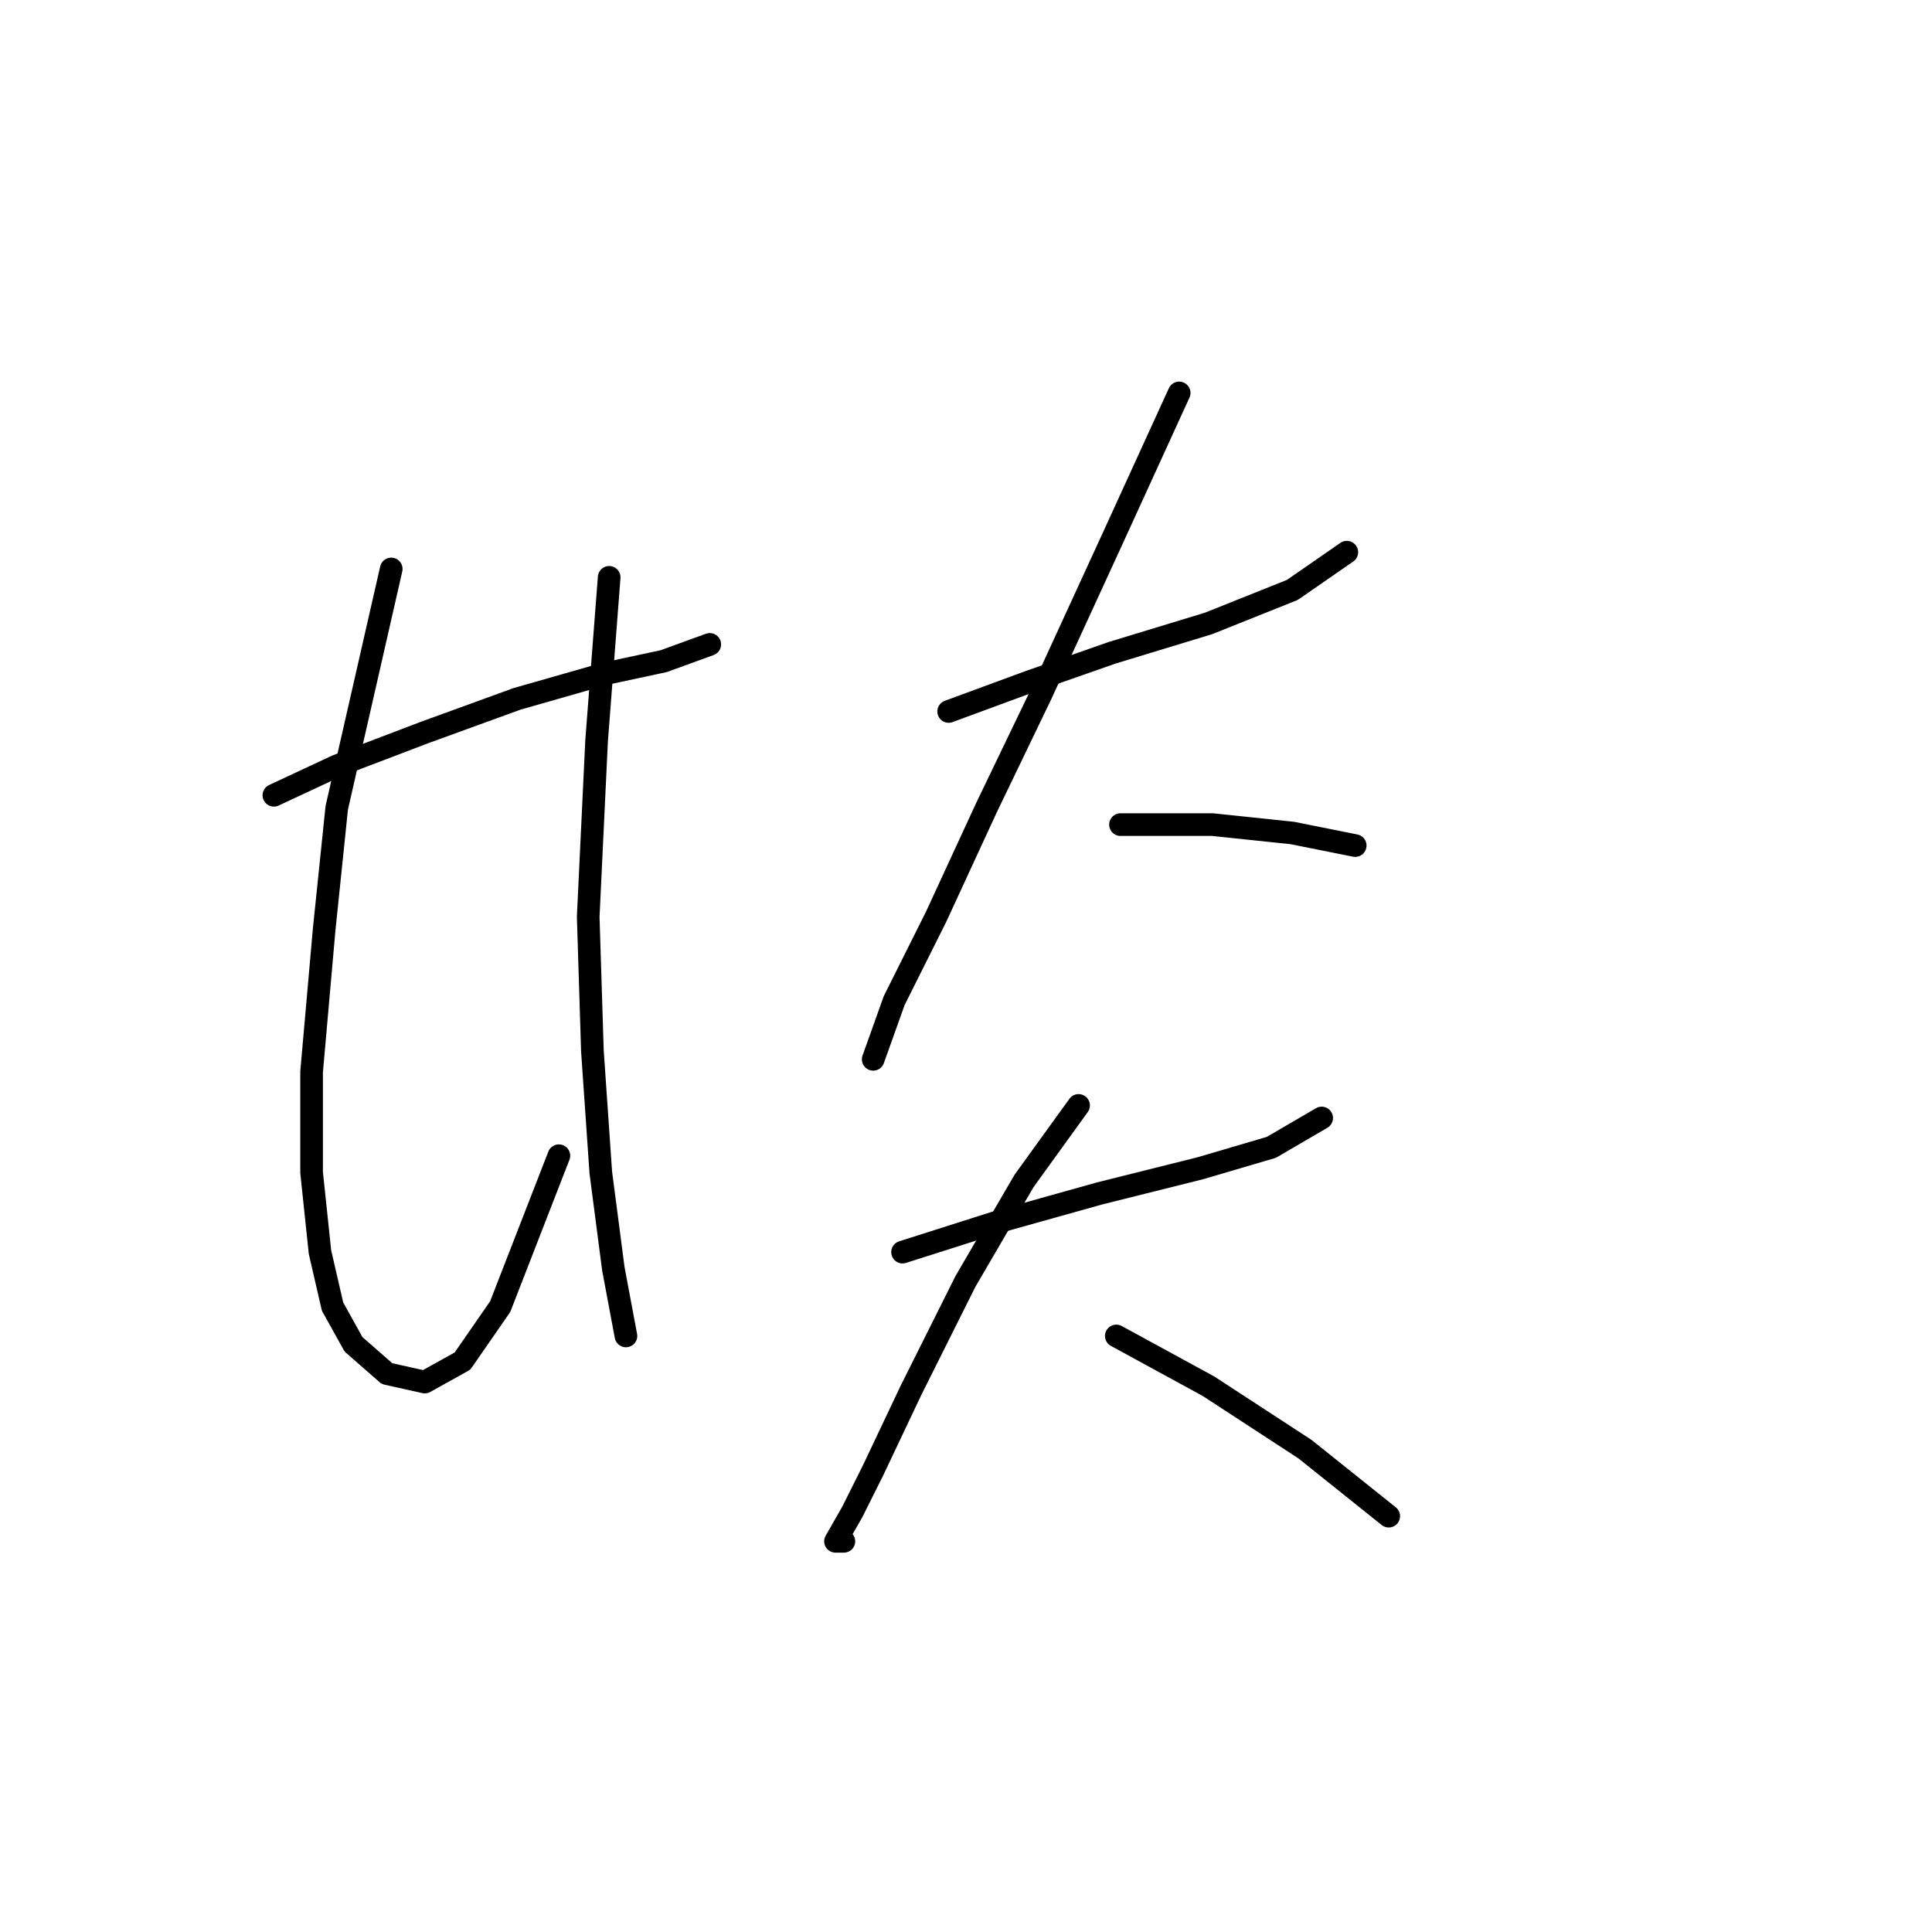 <?xml version="1.0" standalone="no"?>
    <svg width="256" height="256" xmlns="http://www.w3.org/2000/svg" version="1.1">
    <polyline stroke="black" stroke-width="3" stroke-linecap="round" fill="transparent" stroke-linejoin="round" points="36.29 105.379 44.62 101.491 56.283 97.049 68.5 92.606 80.163 89.274 87.938 87.608 94.047 85.386 94.047 85.386 " />
        <polyline stroke="black" stroke-width="3" stroke-linecap="round" fill="transparent" stroke-linejoin="round" points="51.84 75.39 44.62 107.045 42.954 123.15 41.288 142.032 41.288 155.361 42.399 165.912 44.065 173.132 46.842 178.13 51.285 182.017 56.283 183.128 61.281 180.351 66.279 173.132 74.054 153.139 74.054 153.139 " />
        <polyline stroke="black" stroke-width="3" stroke-linecap="round" fill="transparent" stroke-linejoin="round" points="80.718 76.501 79.052 98.159 77.941 121.484 78.497 139.255 79.608 155.361 81.274 168.134 82.94 177.019 82.94 177.019 " />
        <polyline stroke="black" stroke-width="3" stroke-linecap="round" fill="transparent" stroke-linejoin="round" points="125.702 94.272 136.253 90.384 147.361 86.497 160.134 82.609 171.241 78.167 178.46 73.168 178.46 73.168 " />
        <polyline stroke="black" stroke-width="3" stroke-linecap="round" fill="transparent" stroke-linejoin="round" points="156.246 52.065 147.361 71.502 137.92 92.05 130.7 107.045 124.036 121.484 118.482 132.591 115.705 140.366 115.705 140.366 " />
        <polyline stroke="black" stroke-width="3" stroke-linecap="round" fill="transparent" stroke-linejoin="round" points="148.471 109.266 160.689 109.266 171.241 110.377 179.571 112.043 179.571 112.043 " />
        <polyline stroke="black" stroke-width="3" stroke-linecap="round" fill="transparent" stroke-linejoin="round" points="119.593 165.912 131.811 162.025 145.694 158.137 159.023 154.805 168.464 152.028 175.128 148.141 175.128 148.141 " />
        <polyline stroke="black" stroke-width="3" stroke-linecap="round" fill="transparent" stroke-linejoin="round" points="142.918 146.475 135.698 156.471 127.923 169.8 120.704 184.239 115.705 194.791 112.929 200.344 110.707 204.232 111.818 204.232 111.818 204.232 " />
        <polyline stroke="black" stroke-width="3" stroke-linecap="round" fill="transparent" stroke-linejoin="round" points="147.916 177.019 160.134 183.684 172.907 192.014 184.014 200.899 184.014 200.899 " />
        </svg>